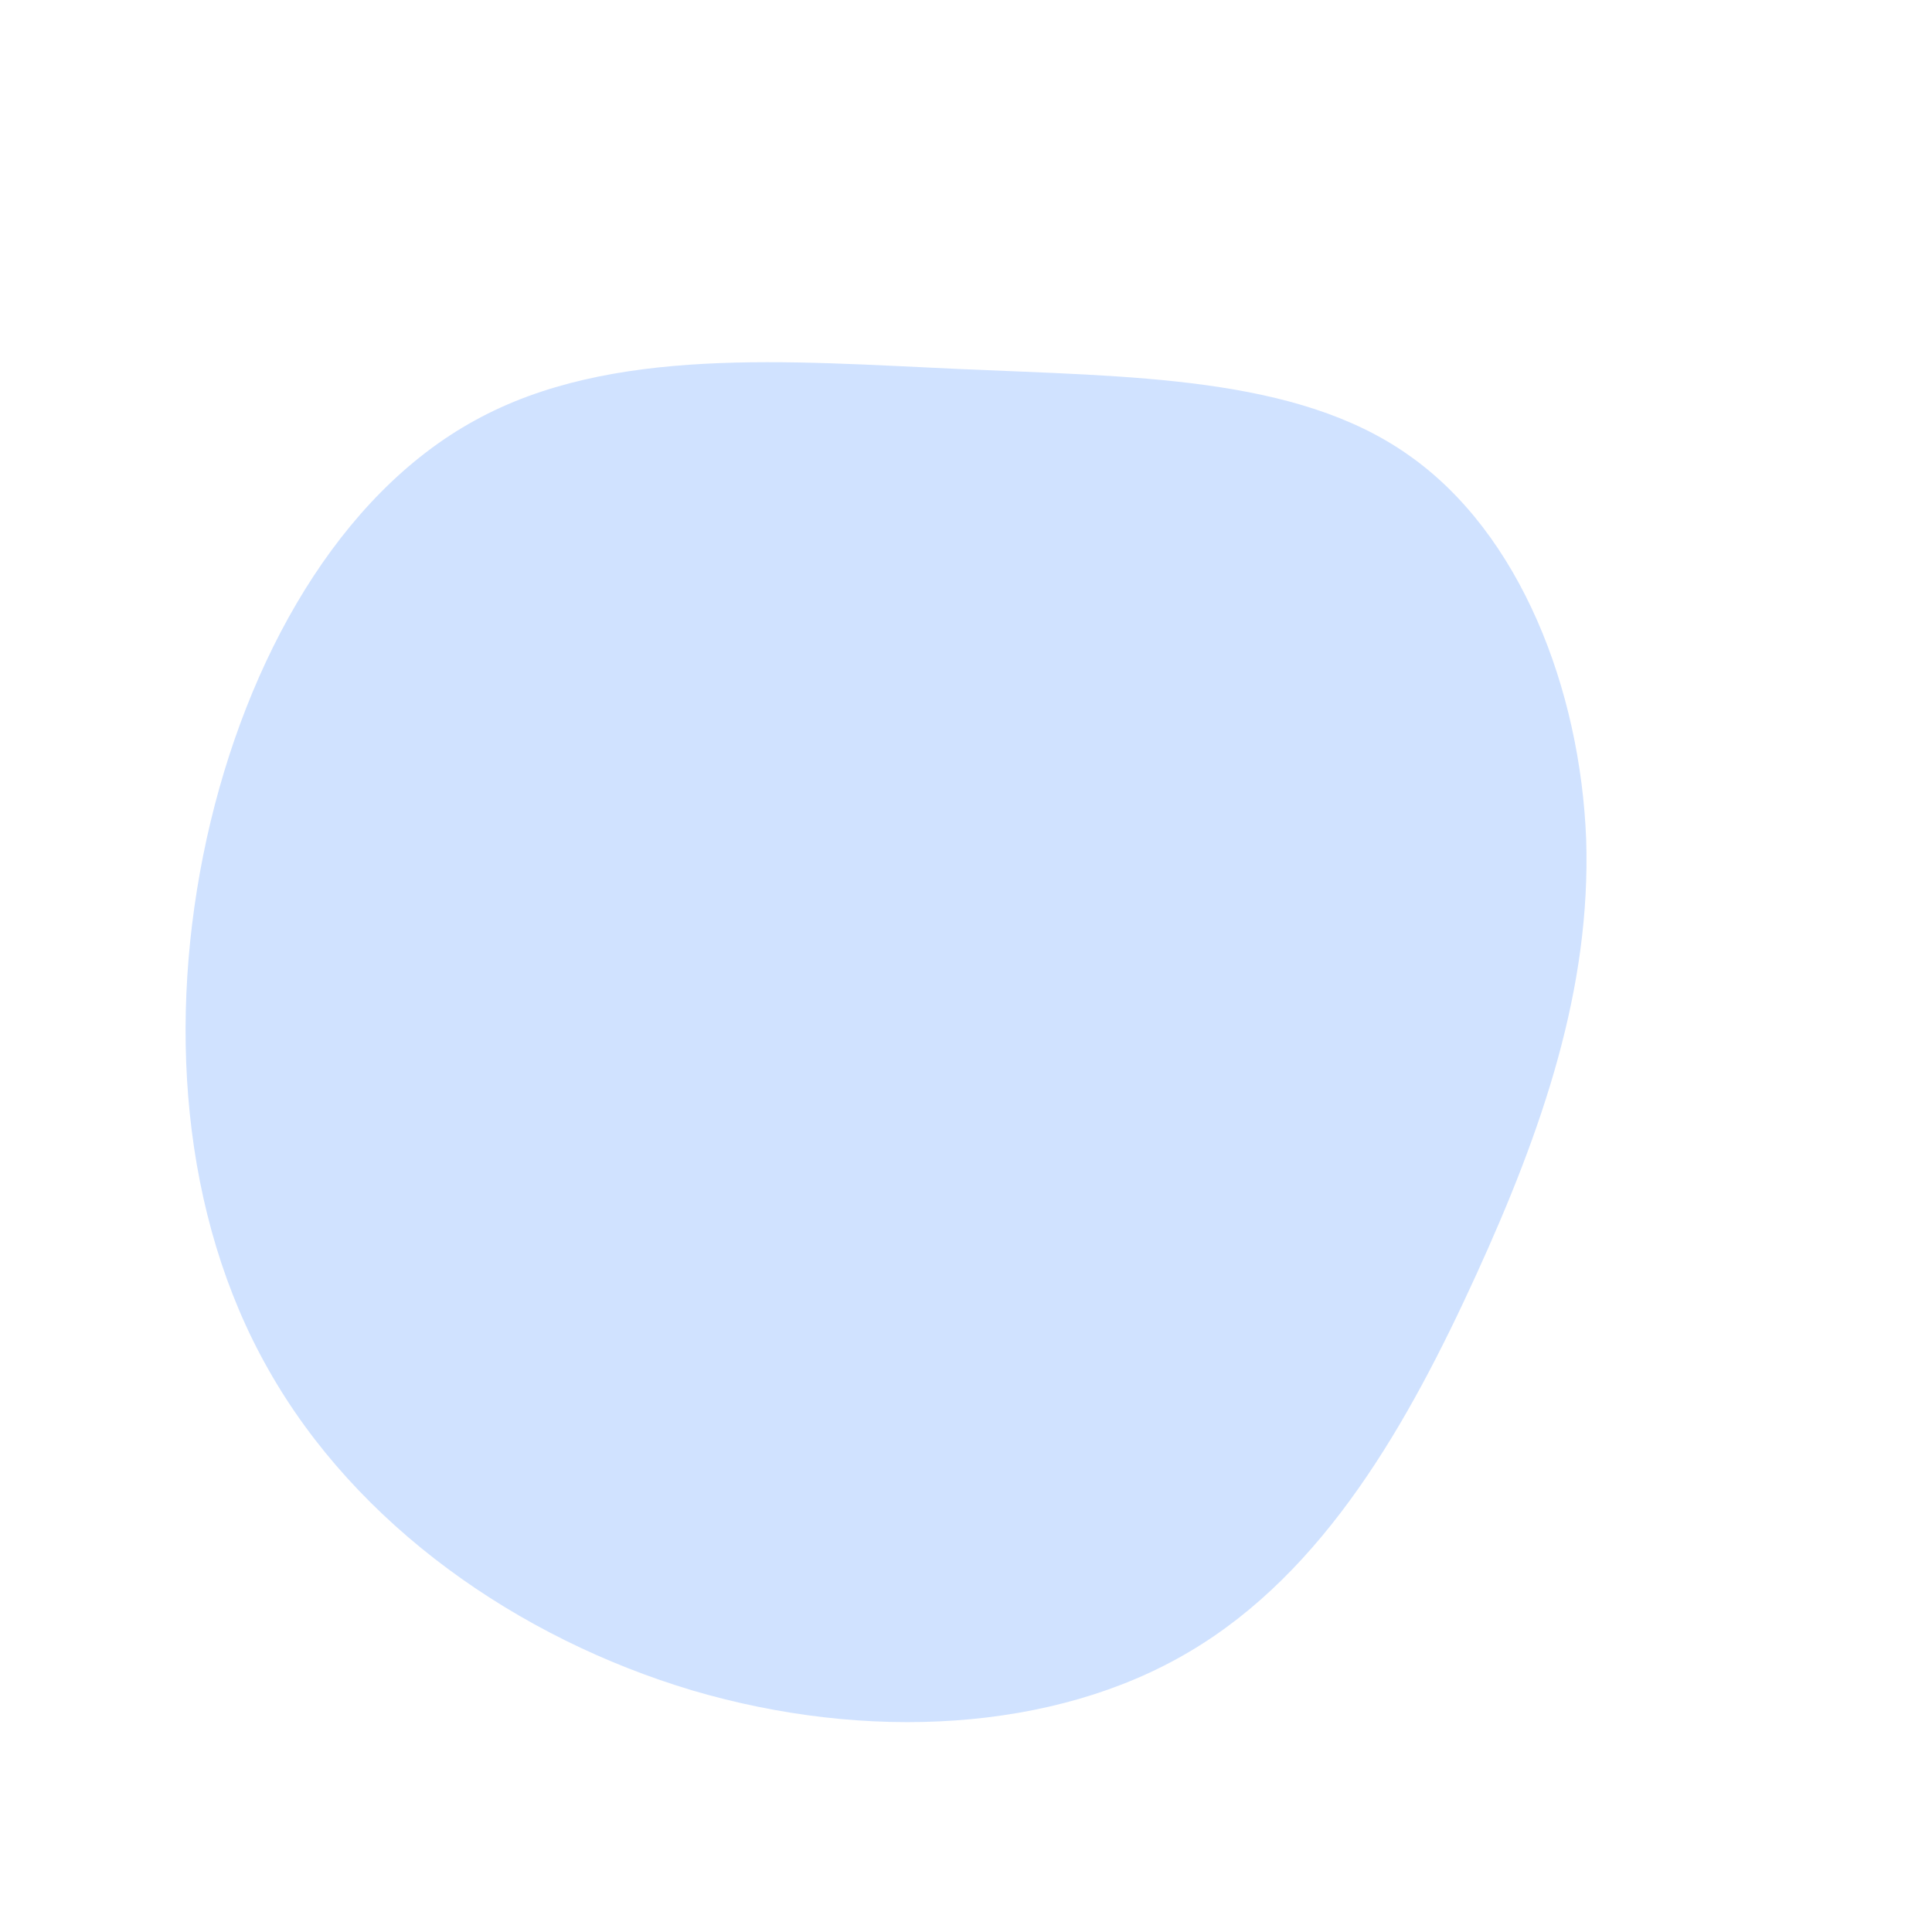 <?xml version="1.0" standalone="no"?>
<svg viewBox="0 0 200 200" xmlns="http://www.w3.org/2000/svg">
  <path fill="#D0E2FF" d="M45.8,-52.9C57.4,-44.8,63.6,-28.6,64.2,-13.1C64.7,2.3,59.7,16.9,52.8,32C45.9,47.1,37.2,62.7,23.1,71C9.1,79.3,-10.3,80.3,-28.3,75C-46.4,69.6,-63.1,57.9,-72.2,41.8C-81.3,25.8,-82.7,5.5,-78.6,-13.2C-74.5,-31.8,-64.9,-48.8,-50.8,-56.5C-36.8,-64.2,-18.4,-62.6,-0.7,-61.8C17.1,-61,34.2,-61.1,45.8,-52.9Z" transform="translate(100 100)" />
</svg>
